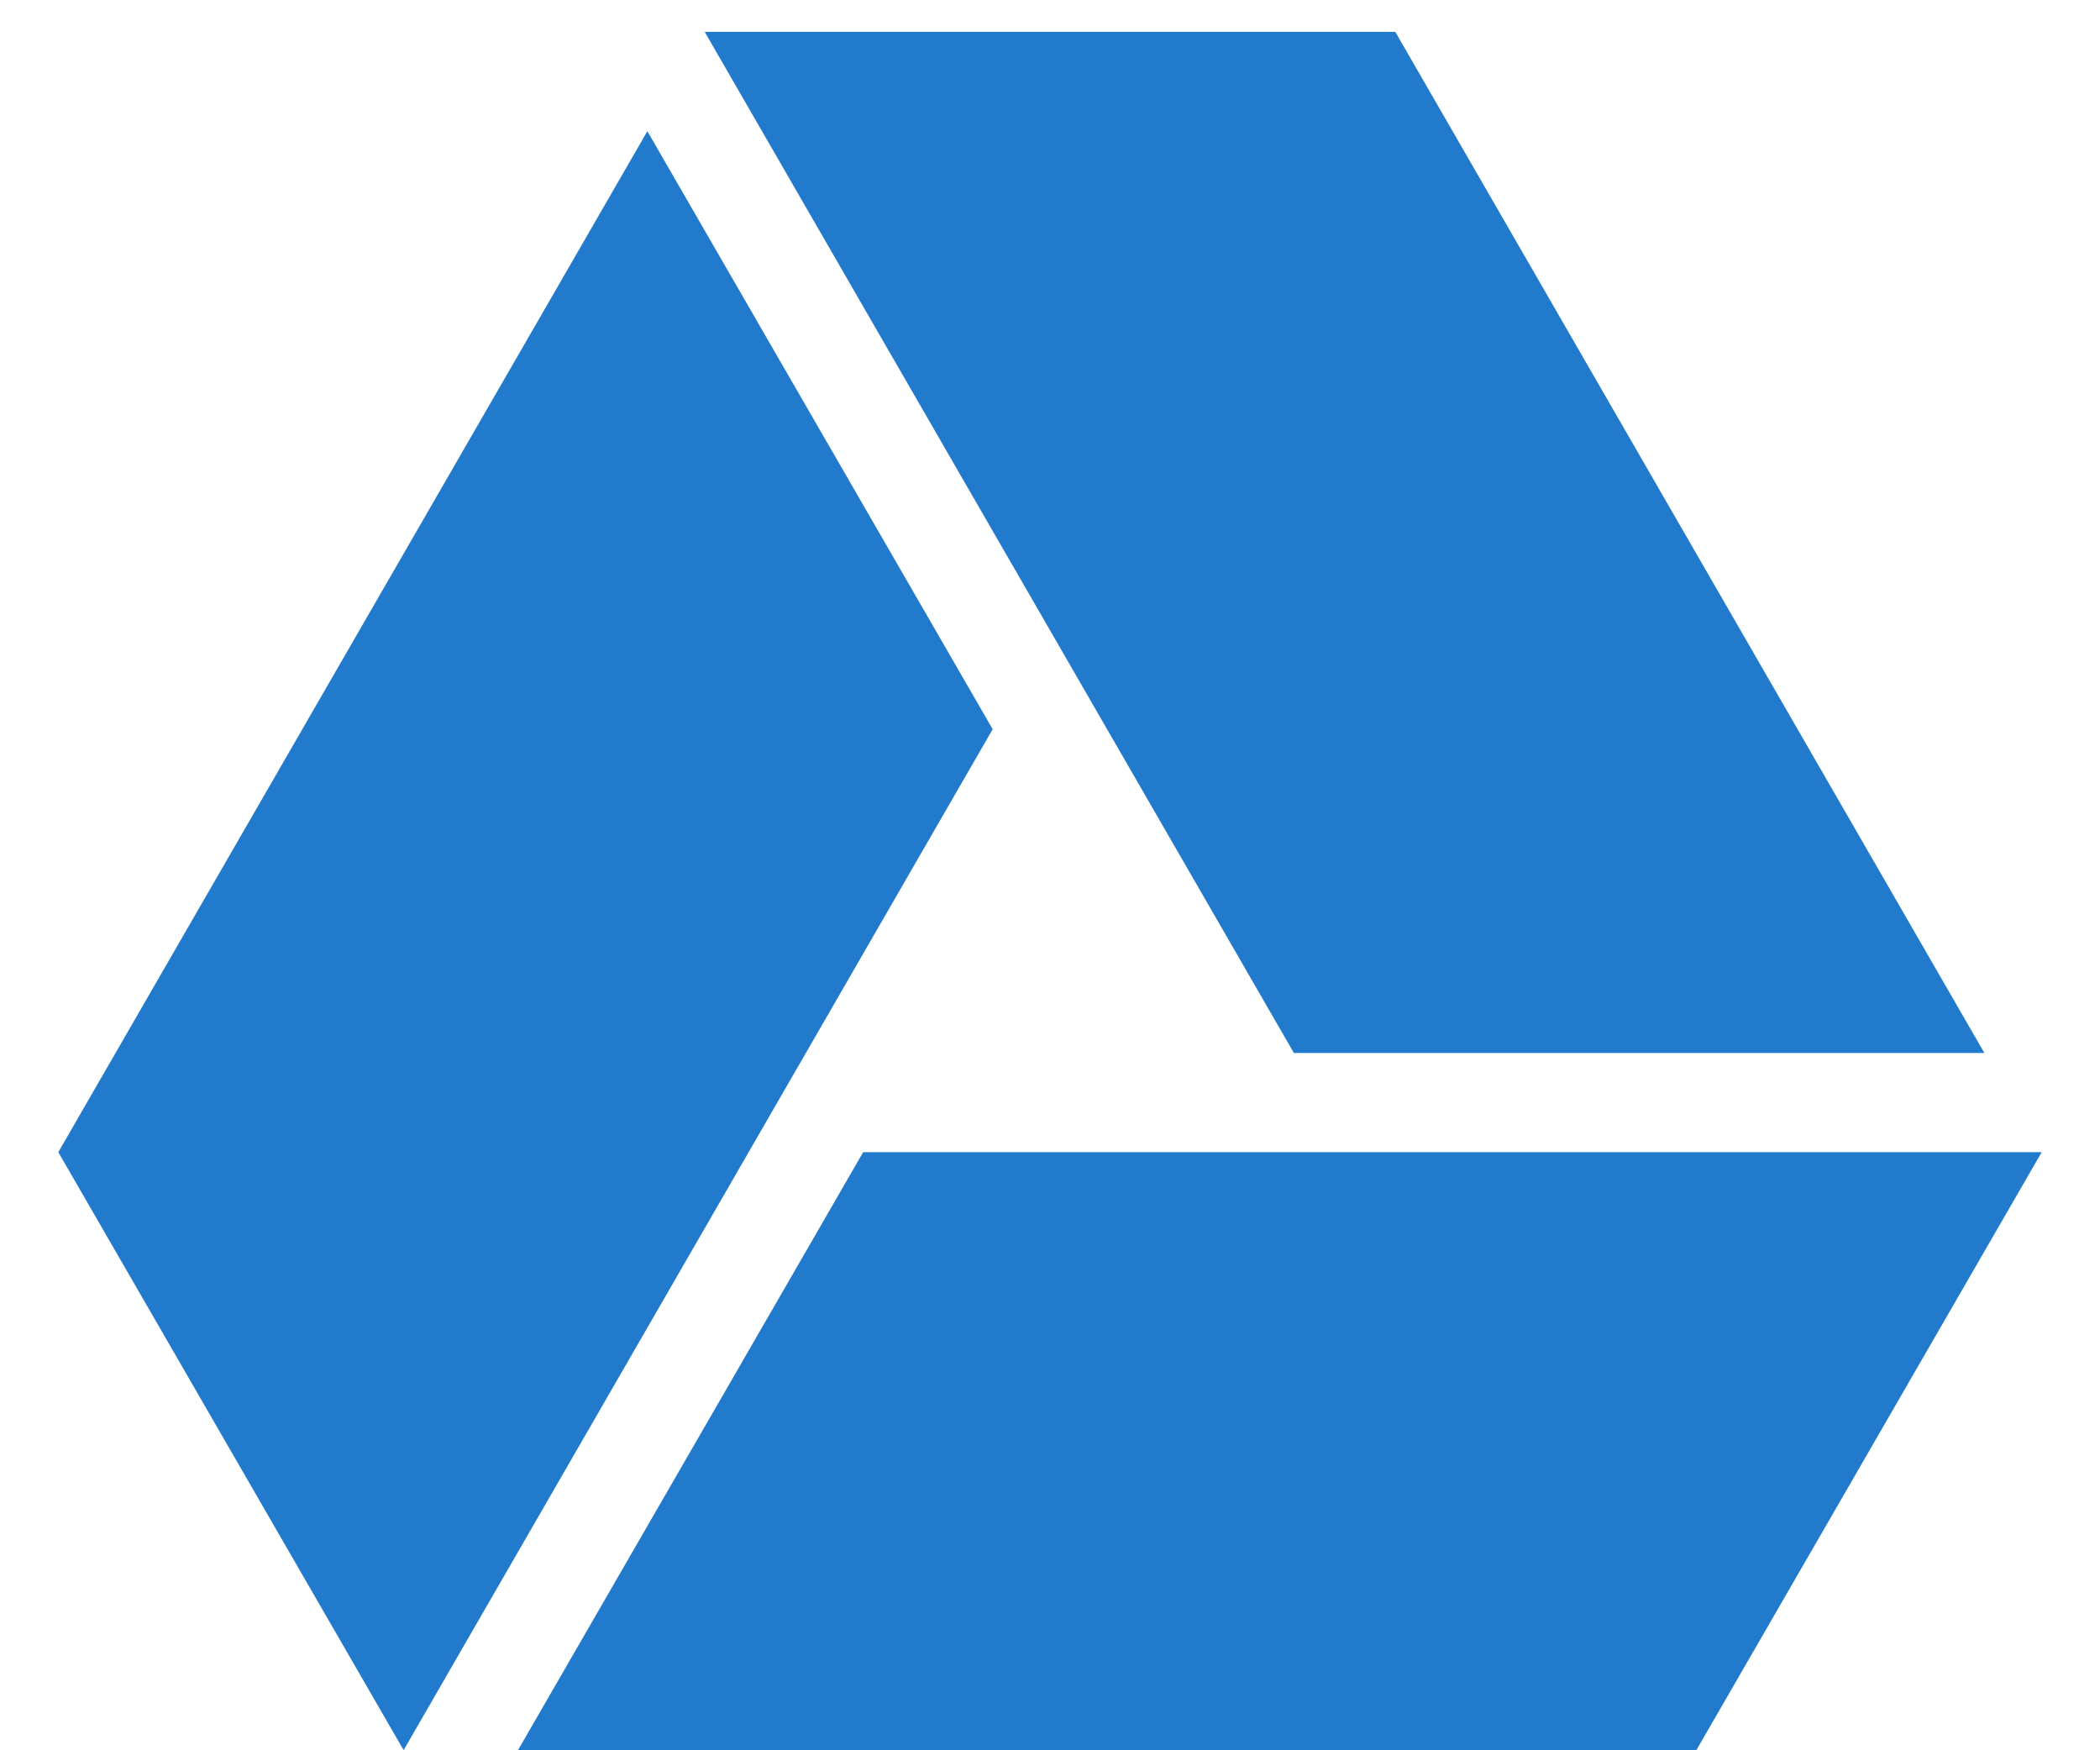 <svg width="30" height="25" viewBox="0 0 30 25" fill="none" xmlns="http://www.w3.org/2000/svg">
<path d="M9.248 1.874L14.181 10.416L5.766 24.998L0.833 16.457L9.248 1.874ZM12.331 16.457H29.167L24.234 24.998H7.4L12.331 16.457ZM18.484 15.04L10.067 0.455H19.933L28.348 15.04H18.485H18.484Z" fill="#227ACC"/>
</svg>
